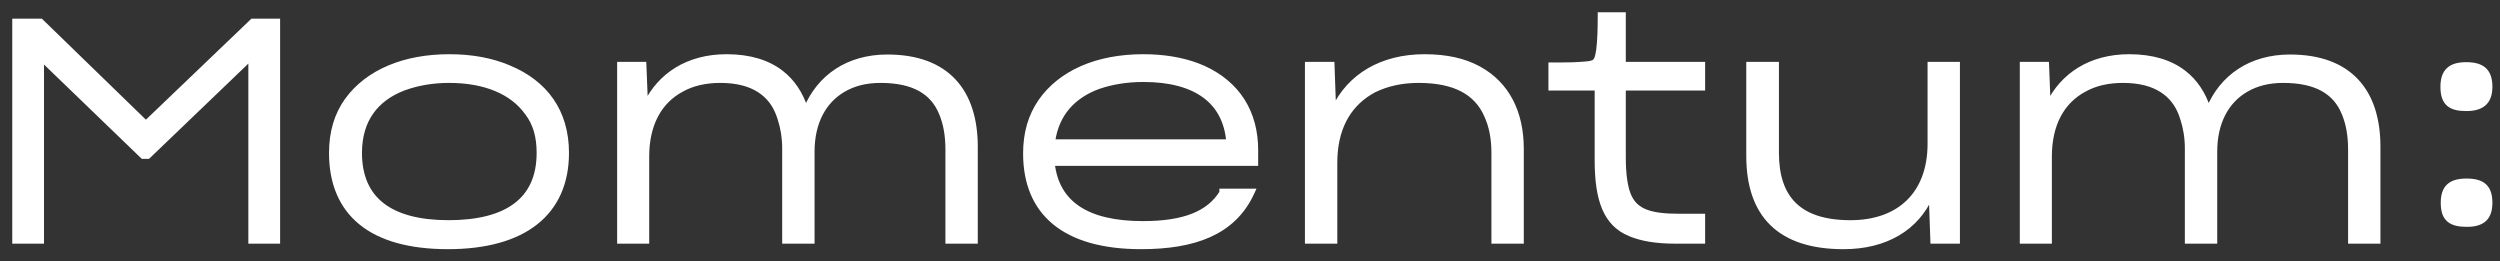 <svg width="153" height="16" viewBox="0 0 153 16" fill="none" xmlns="http://www.w3.org/2000/svg">
<rect x="0" y="0" width="153" height="16" fill="#333333" stroke="none"/>
<path d="M150.955 11.052C151.443 11.052 151.815 11.142 152.063 11.373C152.313 11.607 152.41 11.959 152.41 12.413C152.41 12.872 152.297 13.219 152.042 13.447C151.791 13.671 151.425 13.757 150.973 13.757C150.499 13.757 150.122 13.687 149.866 13.469C149.604 13.246 149.499 12.896 149.499 12.413C149.499 11.957 149.601 11.607 149.853 11.373C150.103 11.142 150.475 11.052 150.955 11.052ZM150.936 3.93C151.426 3.93 151.802 4.025 152.054 4.261C152.308 4.499 152.41 4.855 152.41 5.311C152.41 5.781 152.287 6.131 152.022 6.361C151.761 6.586 151.388 6.672 150.936 6.672C150.461 6.672 150.087 6.597 149.835 6.373C149.581 6.146 149.48 5.792 149.48 5.311C149.48 4.855 149.582 4.5 149.833 4.262C150.083 4.026 150.455 3.93 150.936 3.93Z" fill="white" stroke="white" stroke-width="0.25"/>
<path d="M130.309 3.443C131.735 3.443 132.837 3.795 133.653 4.419C134.376 4.973 134.864 5.735 135.159 6.632C135.975 4.697 137.724 3.461 140.148 3.461C141.971 3.461 143.329 3.984 144.231 4.949C145.131 5.912 145.558 7.296 145.558 8.984V14.788H143.828V9.171C143.828 8.284 143.698 7.552 143.425 6.916L143.424 6.915C143.163 6.283 142.745 5.795 142.146 5.462C141.545 5.129 140.752 4.949 139.736 4.949C138.855 4.949 138.127 5.132 137.493 5.495C136.265 6.199 135.569 7.519 135.569 9.284V14.788H133.838V9.078C133.838 8.435 133.739 7.835 133.555 7.265L133.471 7.022C133.245 6.408 132.863 5.892 132.291 5.529C131.719 5.165 130.947 4.949 129.934 4.949C129.014 4.949 128.229 5.132 127.577 5.495L127.575 5.496C126.219 6.219 125.449 7.614 125.449 9.584V14.788H123.737V3.912H125.275L125.28 4.032L125.37 6.323C126.215 4.612 127.899 3.443 130.309 3.443Z" fill="white" stroke="white" stroke-width="0.25"/>
<path d="M108.746 3.911V9.359C108.746 10.745 109.093 11.799 109.815 12.507C110.537 13.216 111.657 13.601 113.25 13.601C114.753 13.601 115.961 13.153 116.792 12.338C117.623 11.523 118.092 10.325 118.092 8.796V3.911H119.823V14.787H118.265L118.261 14.667L118.169 12.037C117.307 13.964 115.442 15.125 112.82 15.125C110.87 15.125 109.409 14.642 108.436 13.691C107.462 12.739 106.997 11.338 106.997 9.546V3.911H108.746Z" fill="white" stroke="white" stroke-width="0.25"/>
<path d="M99.374 0.875V3.911H104.229V5.417H99.374V9.64C99.374 10.663 99.486 11.412 99.684 11.916L99.769 12.099C99.981 12.505 100.287 12.769 100.719 12.938C101.22 13.136 101.894 13.207 102.791 13.207H104.229V14.787H102.529C101.357 14.787 100.458 14.636 99.726 14.327V14.328C99.001 14.024 98.495 13.512 98.174 12.763C97.855 12.018 97.719 11.043 97.719 9.809V5.417H94.889V3.948H95.501C96.028 3.948 96.598 3.929 96.72 3.912L96.731 3.911L97.145 3.879C97.261 3.866 97.355 3.849 97.43 3.824L97.432 3.823C97.549 3.787 97.621 3.725 97.676 3.614C97.736 3.494 97.776 3.316 97.814 3.045C97.887 2.454 97.906 1.748 97.906 1V0.875H99.374Z" fill="white" stroke="white" stroke-width="0.25"/>
<path d="M87.178 3.443C88.523 3.443 89.613 3.69 90.498 4.17C92.271 5.134 93.131 6.888 93.131 9.115V14.788H91.4V9.359C91.4 8.473 91.253 7.705 90.944 7.051L90.943 7.048C90.645 6.379 90.176 5.857 89.506 5.5C88.834 5.143 87.951 4.949 86.821 4.949C85.79 4.949 84.892 5.151 84.106 5.534L83.831 5.692C82.491 6.52 81.718 7.94 81.718 9.959V14.788H79.987V3.912H81.545L81.549 4.032L81.641 6.613C82.581 4.64 84.549 3.443 87.178 3.443Z" fill="white" stroke="white" stroke-width="0.25"/>
<path d="M69.966 3.443C71.225 3.443 72.329 3.631 73.276 3.985L73.672 4.147L73.673 4.148C75.761 5.106 76.875 6.856 76.875 9.19V10.027H64.428C64.571 11.228 65.091 12.117 65.972 12.715C66.891 13.34 68.217 13.657 69.948 13.657C72.48 13.657 73.974 13.032 74.751 11.777V11.67H76.703L76.62 11.848C75.483 14.276 73.076 15.124 69.835 15.124C67.496 15.124 65.719 14.611 64.527 13.63C63.33 12.646 62.739 11.205 62.739 9.396C62.739 8.137 63.044 7.1 63.659 6.196L63.66 6.195C64.89 4.427 67.128 3.443 69.966 3.443ZM69.986 4.892C68.967 4.892 68.062 5.041 67.252 5.317L67.251 5.316C65.687 5.886 64.689 6.985 64.451 8.653H75.171C75.063 7.429 74.564 6.507 73.724 5.882C72.849 5.232 71.591 4.892 69.986 4.892Z" fill="white" stroke="white" stroke-width="0.25"/>
<path d="M44.466 3.443C45.892 3.443 46.994 3.795 47.81 4.419C48.533 4.973 49.021 5.735 49.316 6.632C50.132 4.697 51.881 3.461 54.305 3.461C56.128 3.461 57.486 3.984 58.388 4.949C59.288 5.912 59.715 7.296 59.715 8.984V14.788H57.985V9.171C57.985 8.284 57.855 7.552 57.582 6.916L57.581 6.915C57.32 6.283 56.902 5.795 56.303 5.462C55.702 5.129 54.91 4.949 53.893 4.949C53.012 4.949 52.284 5.132 51.65 5.495C50.422 6.199 49.726 7.519 49.726 9.284V14.788H47.995V9.078C47.995 8.435 47.897 7.835 47.712 7.265L47.628 7.022C47.402 6.408 47.02 5.892 46.449 5.529C45.876 5.165 45.104 4.949 44.091 4.949C43.171 4.949 42.386 5.132 41.734 5.495L41.732 5.496C40.376 6.219 39.606 7.614 39.606 9.584V14.788H37.894V3.912H39.432L39.437 4.032L39.528 6.323C40.373 4.612 42.056 3.443 44.466 3.443Z" fill="white" stroke="white" stroke-width="0.25"/>
<path d="M27.488 3.443C28.889 3.443 30.106 3.67 31.174 4.127H31.173C32.268 4.585 33.151 5.249 33.76 6.125C34.369 7.001 34.697 8.081 34.697 9.359C34.697 11.19 34.052 12.639 32.807 13.627C31.566 14.611 29.744 15.124 27.414 15.124C25.075 15.124 23.285 14.621 22.078 13.64C20.867 12.656 20.261 11.206 20.261 9.359C20.261 8.081 20.586 7.005 21.222 6.119V6.118C22.508 4.351 24.783 3.443 27.488 3.443ZM27.488 4.949C26.453 4.949 25.531 5.115 24.684 5.428C23.859 5.749 23.197 6.227 22.741 6.873C22.285 7.518 22.028 8.341 22.028 9.359C22.029 10.808 22.518 11.86 23.425 12.553C24.338 13.251 25.694 13.6 27.451 13.6C29.237 13.6 30.616 13.251 31.546 12.552C32.469 11.858 32.967 10.807 32.967 9.359C32.967 8.367 32.748 7.589 32.262 6.941L32.259 6.939C31.335 5.635 29.658 4.949 27.488 4.949Z" fill="white" stroke="white" stroke-width="0.25"/>
<path d="M2.513 1.269L2.549 1.304L8.928 7.498L15.4 1.304L15.437 1.269H17.018V14.788H15.324V3.599L9.107 9.562L9.071 9.596H8.728L8.69 9.561L2.568 3.656V14.788H0.875V1.269H2.513Z" fill="white" stroke="white" stroke-width="0.25"/>
</svg>
